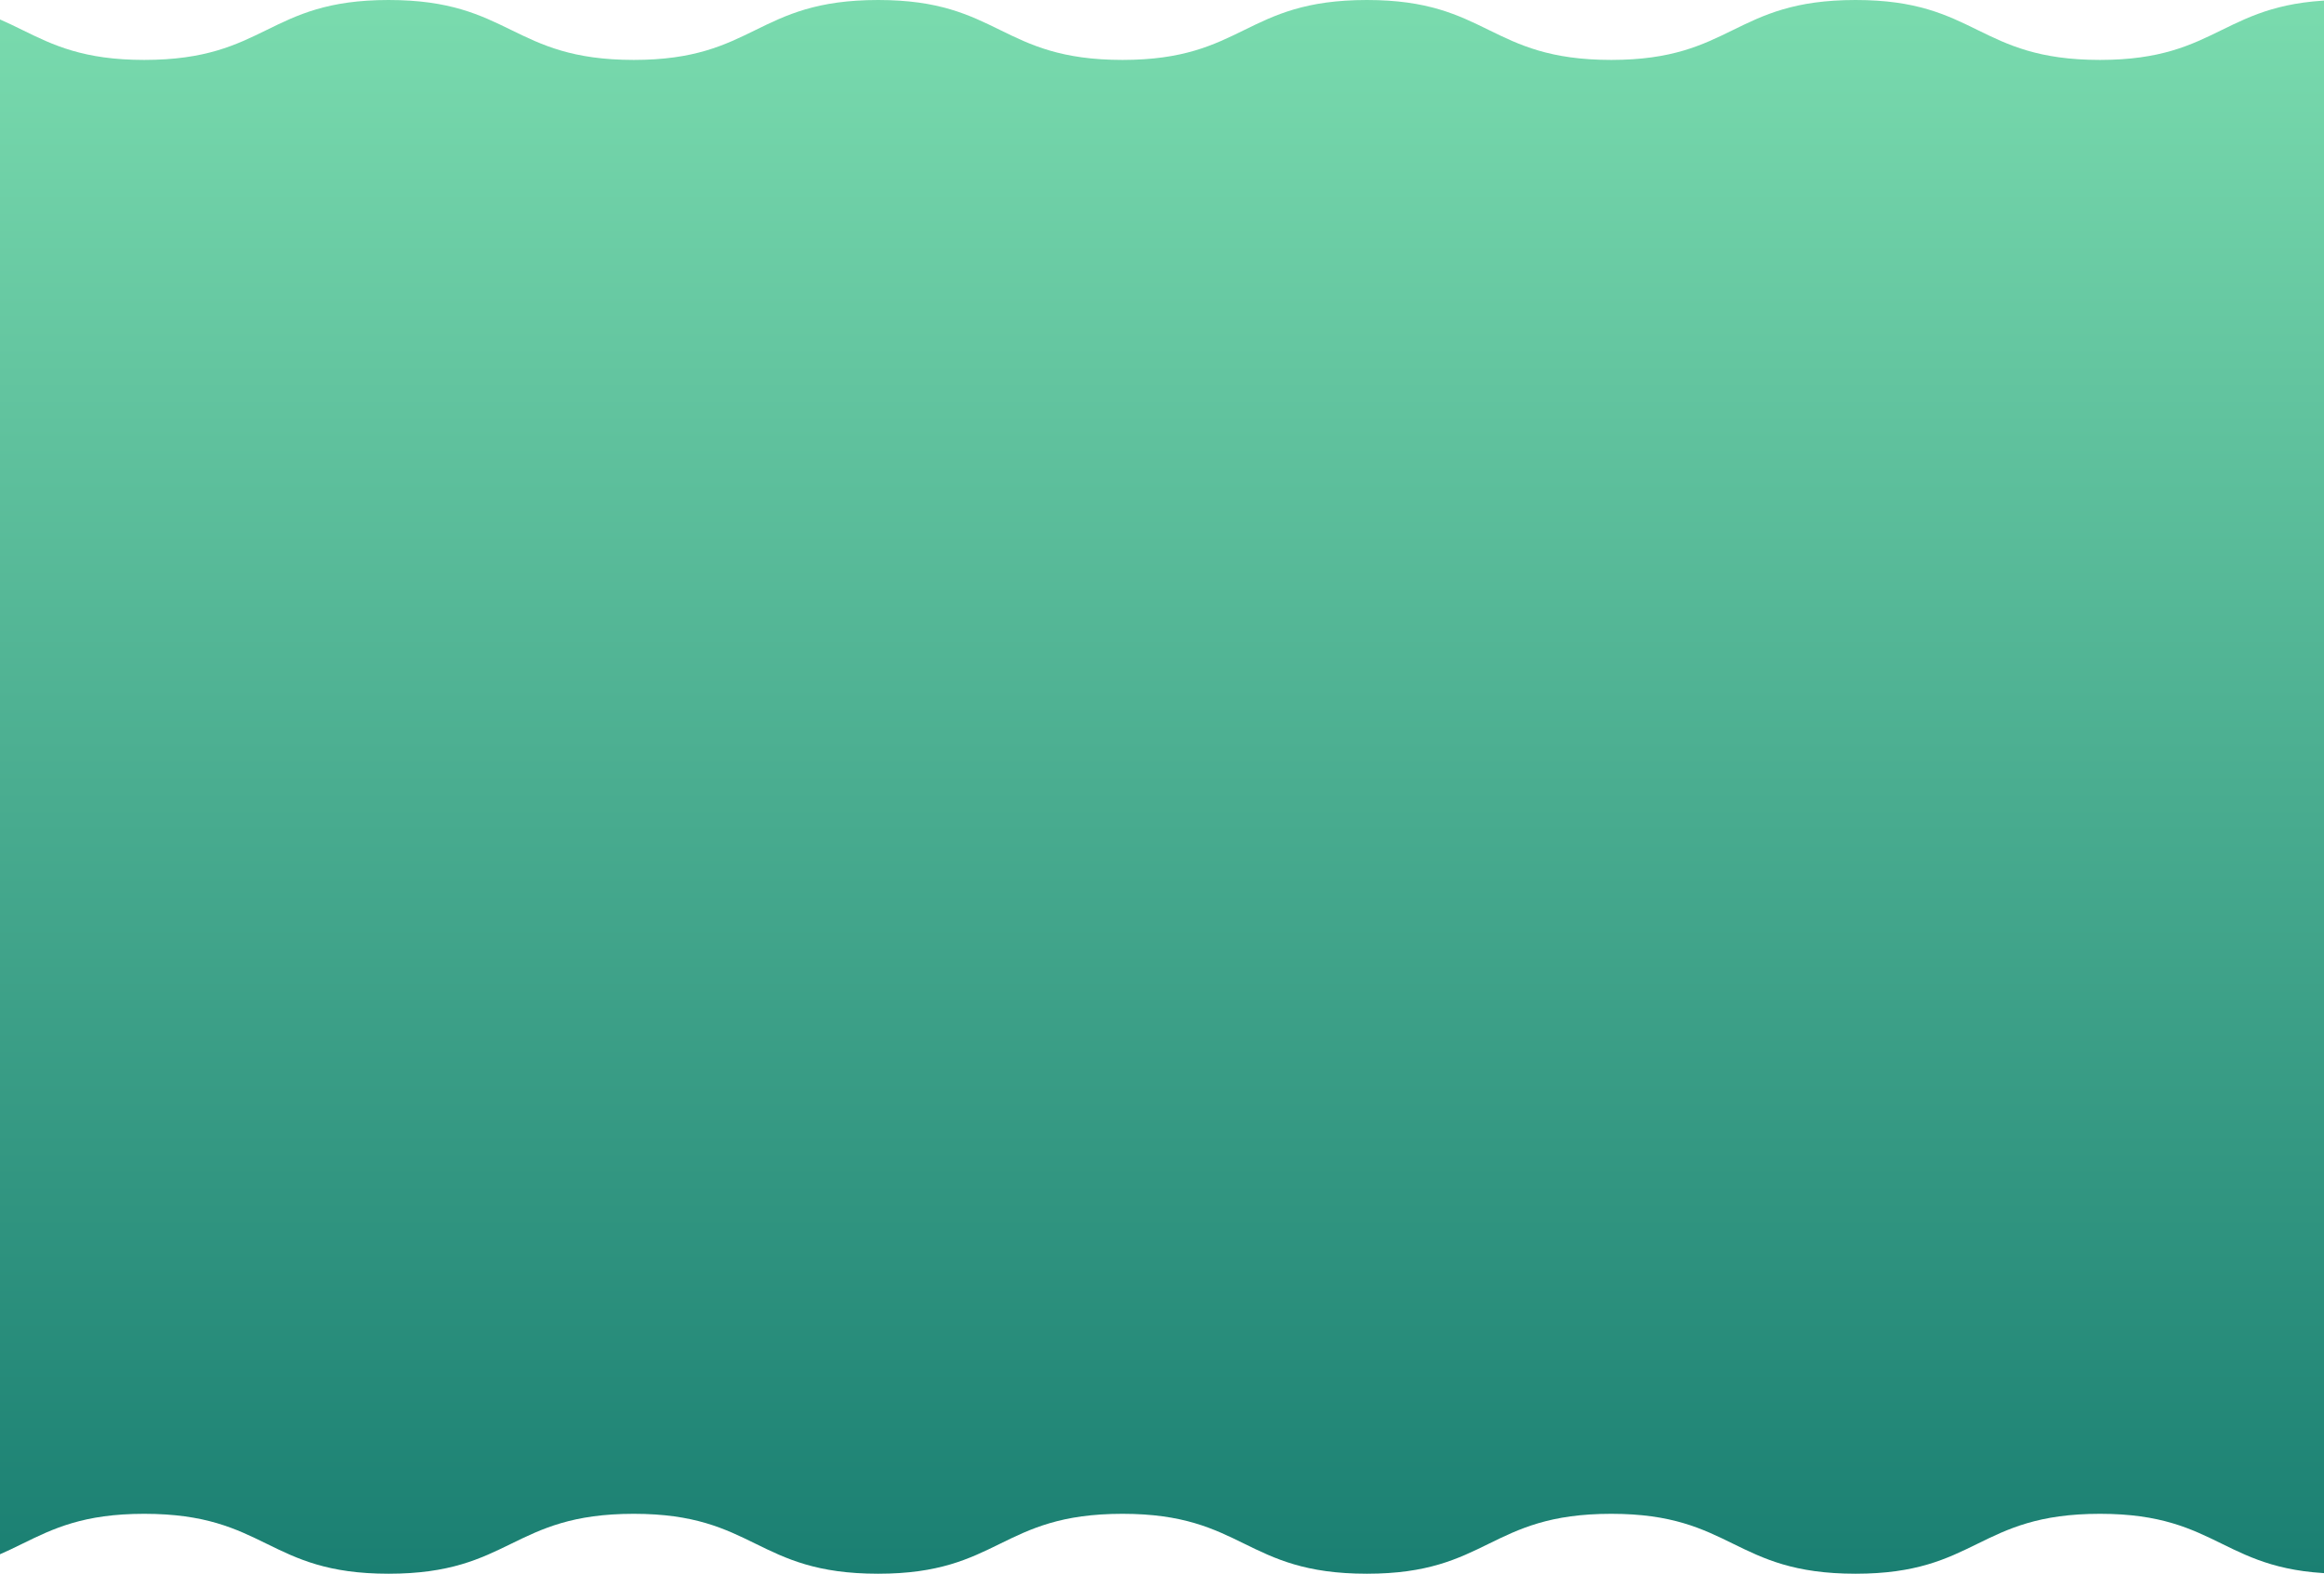 <svg width="1920" height="1300" viewBox="0 0 1920 1300" fill="none" xmlns="http://www.w3.org/2000/svg">
<path fill-rule="evenodd" clip-rule="evenodd" d="M-368.487 668.094L-403 16.499C-396.899 19.189 -391.11 22.031 -385.321 24.872C-360.235 37.185 -335.149 49.498 -284.677 49.498C-233.927 49.498 -208.598 37.078 -183.316 24.681C-158.127 12.329 -132.983 0 -82.788 0C-32.038 0 -6.709 12.42 18.573 24.817C43.762 37.169 68.906 49.498 119.101 49.498C169.851 49.498 195.18 37.078 220.462 24.681C245.651 12.329 270.795 0 320.99 0C371.647 0 396.976 12.374 422.304 24.749C447.633 37.123 472.962 49.498 523.619 49.498C573.814 49.498 598.958 37.169 624.147 24.817C649.429 12.42 674.758 0 725.508 0C775.703 0 800.847 12.329 826.036 24.681C851.318 37.078 876.647 49.498 927.397 49.498C977.592 49.498 1002.74 37.169 1027.93 24.817C1053.21 12.42 1078.54 0 1129.29 0C1179.48 0 1204.62 12.329 1229.81 24.681C1255.1 37.078 1280.42 49.498 1331.17 49.498C1381.37 49.498 1406.51 37.169 1431.7 24.817C1456.99 12.42 1482.31 0 1533.06 0C1583.26 0 1608.4 12.329 1633.59 24.681C1658.87 37.078 1684.2 49.498 1734.95 49.498C1785.15 49.498 1810.29 37.169 1835.48 24.817C1860.76 12.42 1886.09 0 1936.84 0C1987.04 0 2012.18 12.329 2037.37 24.681C2062.65 37.078 2087.98 49.498 2138.73 49.498C2141.79 49.498 2144.65 49.306 2147.41 49.121C2150 48.948 2152.5 48.78 2155 48.78L2080.61 546.519L2155 1251.22C2152.5 1251.22 2150 1251.05 2147.41 1250.88C2144.65 1250.69 2141.79 1250.5 2138.73 1250.5C2087.98 1250.5 2062.65 1262.92 2037.37 1275.32C2012.18 1287.67 1987.04 1300 1936.84 1300C1886.09 1300 1860.76 1287.58 1835.48 1275.18C1810.29 1262.83 1785.15 1250.5 1734.95 1250.5C1684.2 1250.5 1658.87 1262.92 1633.59 1275.32C1608.4 1287.67 1583.26 1300 1533.06 1300C1482.31 1300 1456.99 1287.58 1431.7 1275.18C1406.51 1262.83 1381.37 1250.5 1331.17 1250.5C1280.42 1250.5 1255.1 1262.92 1229.81 1275.32C1204.62 1287.67 1179.48 1300 1129.29 1300C1078.54 1300 1053.21 1287.58 1027.93 1275.18C1002.74 1262.83 977.592 1250.5 927.397 1250.5C876.647 1250.5 851.318 1262.92 826.036 1275.32C800.847 1287.67 775.703 1300 725.508 1300C674.758 1300 649.429 1287.58 624.147 1275.18C598.958 1262.83 573.814 1250.5 523.619 1250.5C472.962 1250.5 447.633 1262.88 422.304 1275.25C396.976 1287.63 371.647 1300 320.99 1300C270.795 1300 245.651 1287.67 220.462 1275.32C195.18 1262.92 169.851 1250.5 119.101 1250.5C68.906 1250.5 43.762 1262.83 18.573 1275.18C-6.709 1287.58 -32.038 1300 -82.788 1300C-132.983 1300 -158.127 1287.67 -183.316 1275.32C-208.598 1262.92 -233.927 1250.5 -284.677 1250.5C-335.149 1250.5 -360.235 1262.82 -385.321 1275.13C-391.11 1277.97 -396.899 1280.81 -403 1283.5L-368.487 668.094Z" fill="url(#paint0_linear_23_9675)"/>
<defs>
<linearGradient id="paint0_linear_23_9675" x1="876" y1="1300" x2="876" y2="0" gradientUnits="userSpaceOnUse">
<stop stop-color="#1A7F72"/>
<stop offset="1" stop-color="#7ADBAE"/>
</linearGradient>
</defs>
</svg>
